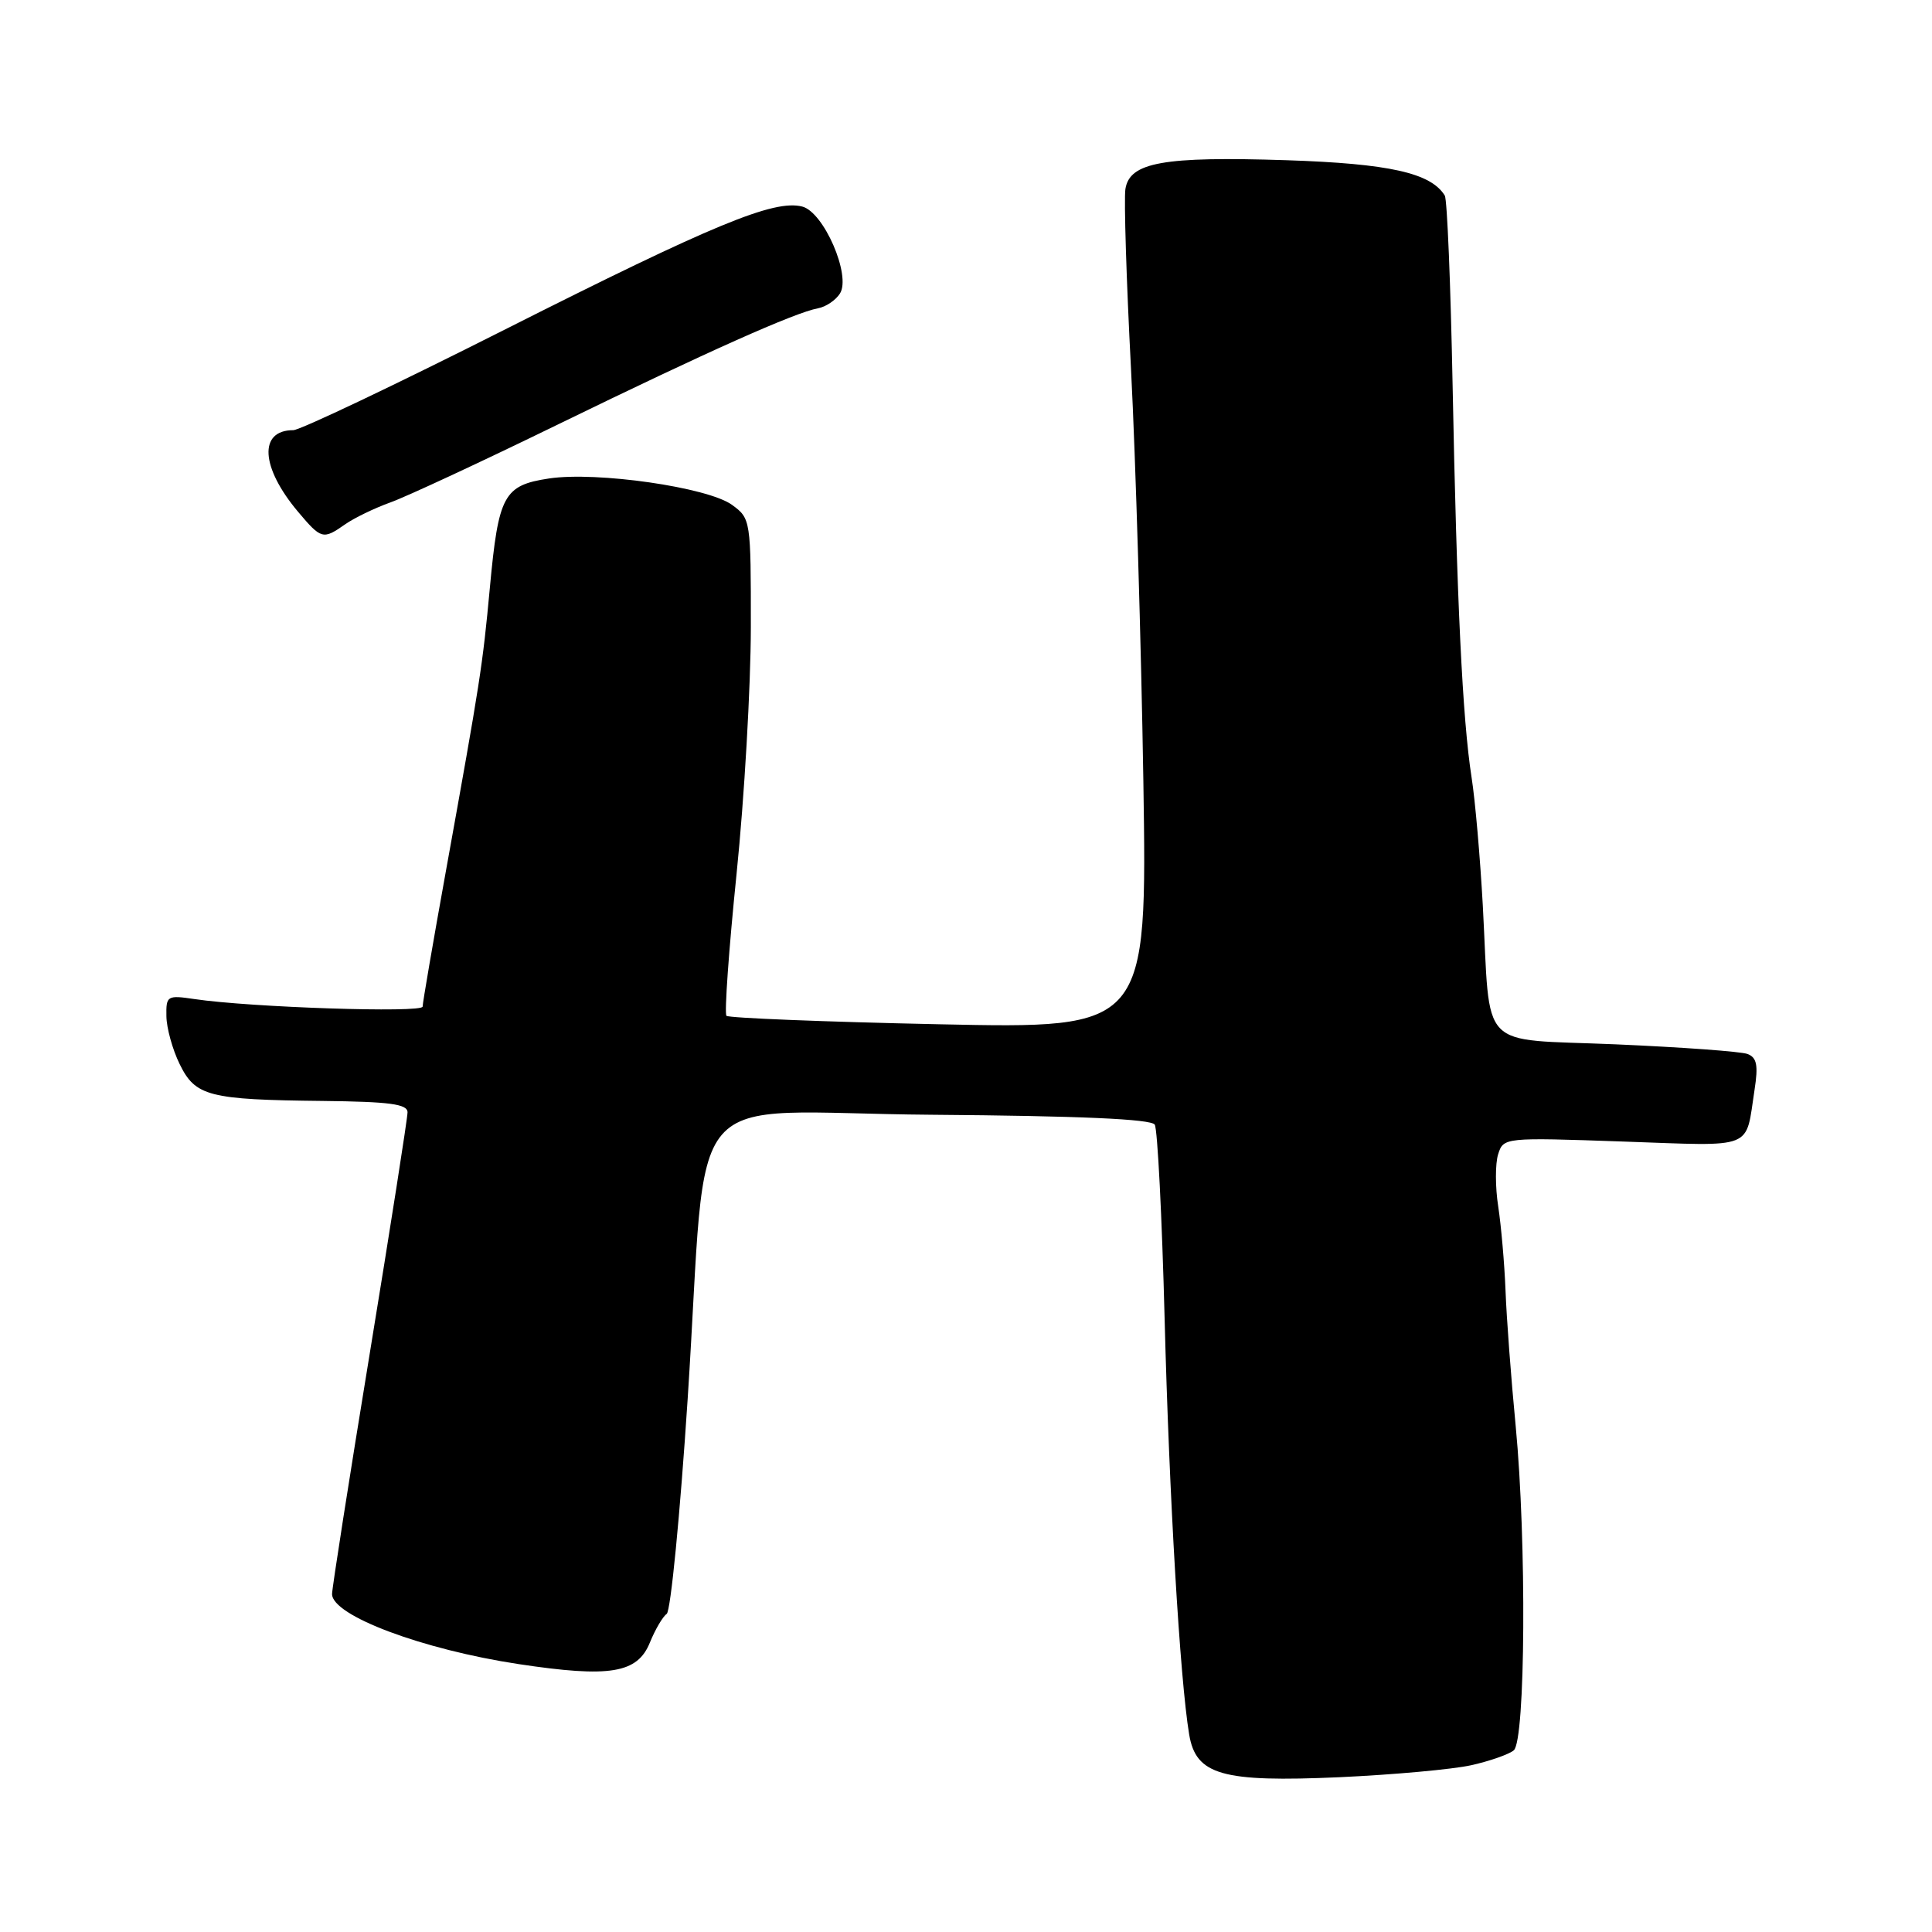 <?xml version="1.0" encoding="UTF-8" standalone="no"?>
<!DOCTYPE svg PUBLIC "-//W3C//DTD SVG 1.1//EN" "http://www.w3.org/Graphics/SVG/1.1/DTD/svg11.dtd" >
<svg xmlns="http://www.w3.org/2000/svg" xmlns:xlink="http://www.w3.org/1999/xlink" version="1.1" viewBox="0 0 256 256">
 <g >
 <path fill="currentColor"
d=" M 194.95 233.90 C 197.41 233.35 199.94 232.46 200.58 231.93 C 202.14 230.64 202.29 204.19 200.84 189.00 C 200.23 182.68 199.62 174.57 199.49 171.00 C 199.35 167.43 198.91 162.41 198.52 159.85 C 198.12 157.29 198.12 154.19 198.51 152.95 C 199.22 150.72 199.31 150.71 215.08 151.26 C 232.74 151.87 231.24 152.46 232.49 144.38 C 232.99 141.16 232.79 140.13 231.56 139.66 C 230.70 139.33 222.83 138.76 214.08 138.38 C 195.62 137.59 197.54 139.60 196.48 120.00 C 196.13 113.67 195.47 106.03 194.99 103.00 C 193.79 95.32 193.03 79.57 192.48 51.16 C 192.22 37.78 191.76 26.41 191.44 25.91 C 189.59 22.91 184.07 21.68 170.50 21.23 C 154.14 20.70 149.67 21.50 149.12 25.06 C 148.92 26.40 149.25 37.17 149.87 49.00 C 150.48 60.83 151.21 85.31 151.50 103.41 C 152.01 136.31 152.01 136.31 124.40 135.72 C 109.22 135.40 96.56 134.89 96.26 134.60 C 95.97 134.30 96.57 125.84 97.60 115.78 C 98.63 105.73 99.48 91.02 99.49 83.11 C 99.50 68.91 99.47 68.70 97.00 66.90 C 93.81 64.57 79.08 62.45 72.75 63.40 C 66.74 64.31 66.05 65.59 64.91 77.87 C 63.94 88.30 63.66 90.06 59.07 115.50 C 57.38 124.85 56.00 132.90 56.00 133.38 C 56.00 134.24 33.21 133.49 25.75 132.38 C 22.16 131.85 22.00 131.94 22.05 134.66 C 22.07 136.22 22.86 139.07 23.80 140.99 C 25.89 145.27 27.66 145.72 42.75 145.88 C 51.65 145.98 54.00 146.29 54.00 147.39 C 54.00 148.16 51.75 162.52 49.00 179.30 C 46.25 196.08 44.00 210.45 44.00 211.22 C 44.00 214.08 55.97 218.57 68.71 220.50 C 80.82 222.33 84.47 221.73 86.12 217.63 C 86.82 215.91 87.82 214.21 88.34 213.85 C 88.87 213.49 90.12 200.66 91.12 185.35 C 93.92 142.47 89.64 147.46 123.42 147.71 C 143.02 147.86 152.55 148.28 153.01 149.02 C 153.38 149.62 153.97 161.22 154.32 174.80 C 154.92 198.19 156.35 222.51 157.57 229.82 C 158.46 235.20 161.93 236.18 177.49 235.49 C 184.63 235.16 192.49 234.45 194.95 233.90 Z  M 45.74 69.47 C 46.94 68.63 49.63 67.33 51.71 66.58 C 53.80 65.84 63.83 61.17 74.00 56.21 C 93.69 46.61 105.31 41.42 108.39 40.85 C 109.43 40.66 110.74 39.78 111.30 38.89 C 112.80 36.50 109.16 28.10 106.30 27.37 C 102.55 26.41 94.48 29.75 66.99 43.62 C 52.41 50.98 39.75 57.00 38.86 57.00 C 34.25 57.00 34.53 61.91 39.49 67.81 C 42.58 71.47 42.80 71.53 45.74 69.47 Z "/>
</g>
</svg>